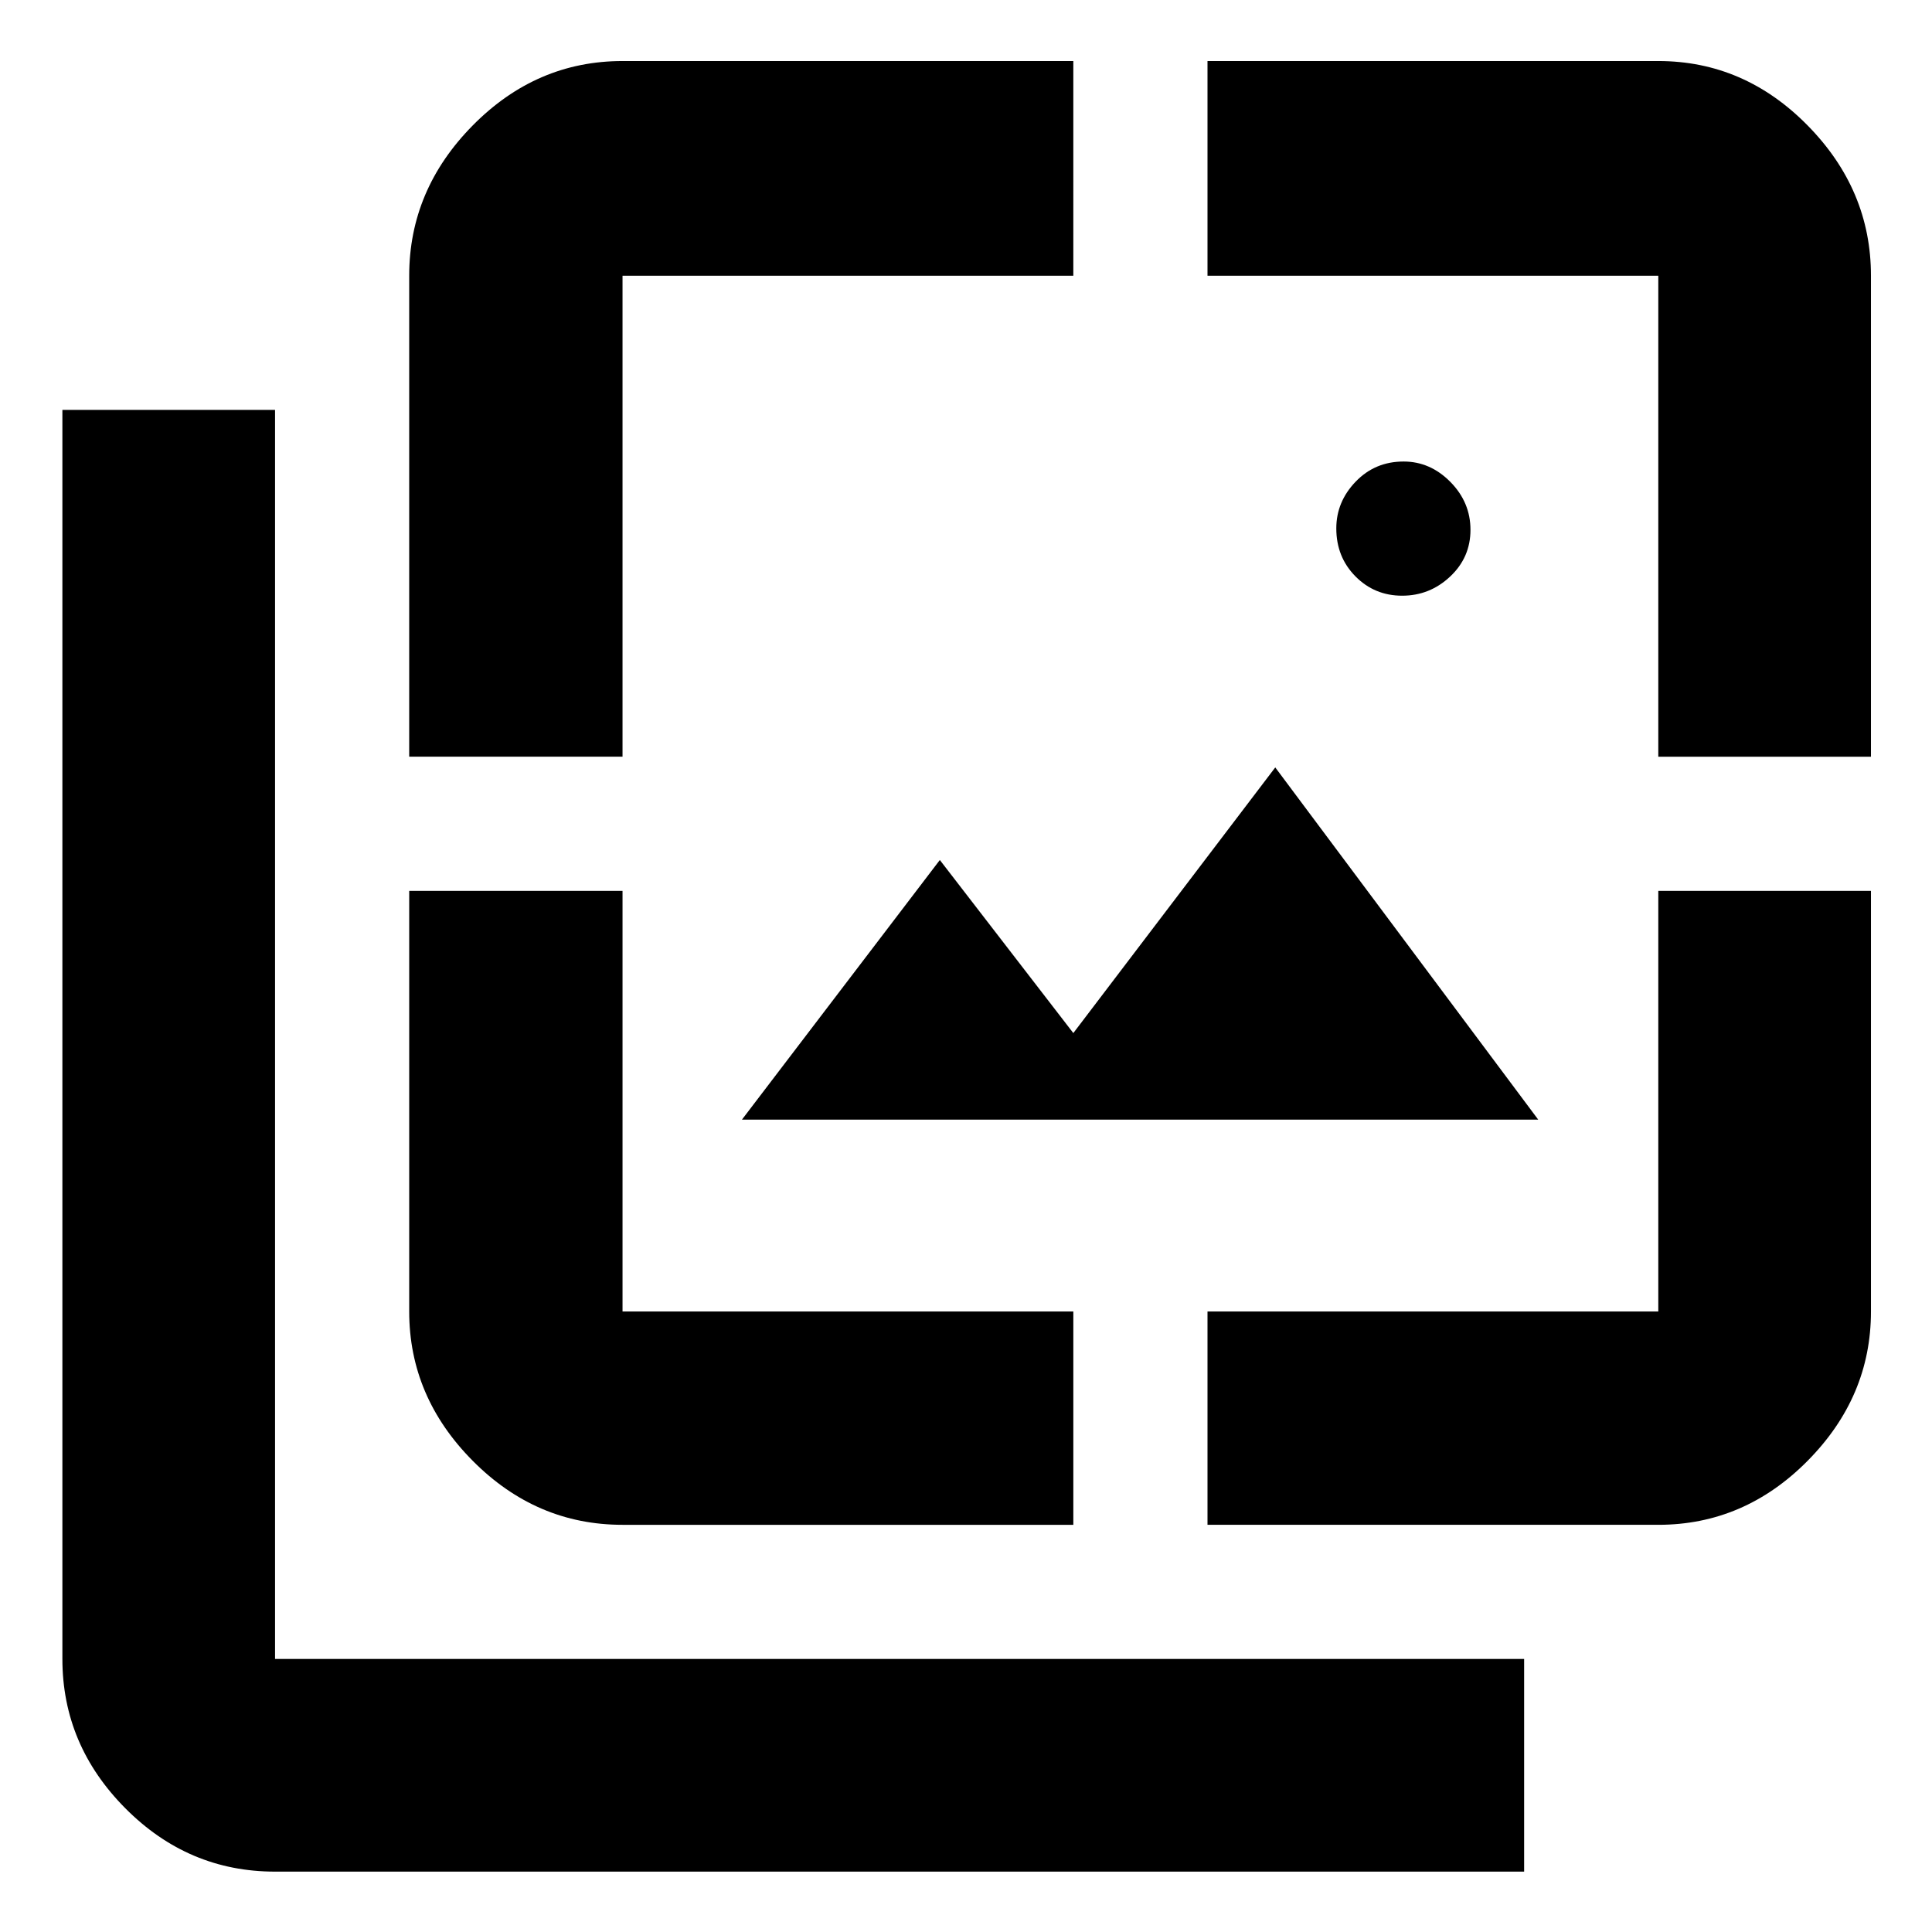 <svg xmlns="http://www.w3.org/2000/svg" height="40" viewBox="0 -960 960 960" width="40"><path d="M696.72-664q-13.72 0-23.22-9.62-9.5-9.61-9.5-23.83 0-13.22 9.62-23.22 9.61-10 23.83-10 13.22 0 23.22 10.12 10 10.12 10 23.83 0 13.72-10.12 23.22-10.12 9.5-23.83 9.5ZM368.67-403.67l98.33-129 66.33 86 100.34-132 130.66 175H368.67ZM136.67-30q-43.13 0-74.4-31.48Q31-92.97 31-135.67v-620.66h105.67v620.66h620.66V-30H136.67Zm66.66-554v-239q0-42.7 31.58-74.68 31.57-31.99 74.42-31.99h224V-823h-224v239h-106Zm106 381.67q-42.85 0-74.42-31.79-31.58-31.79-31.58-74.21v-209h106v209h224v106h-224Zm290.67 0v-106h224v-209h105.67v209q0 42.42-31.49 74.21-31.48 31.79-74.18 31.79H600ZM824-584v-239H600v-106.67h224q42.7 0 74.18 31.99 31.49 31.98 31.49 74.68v239H824Z"/></svg>